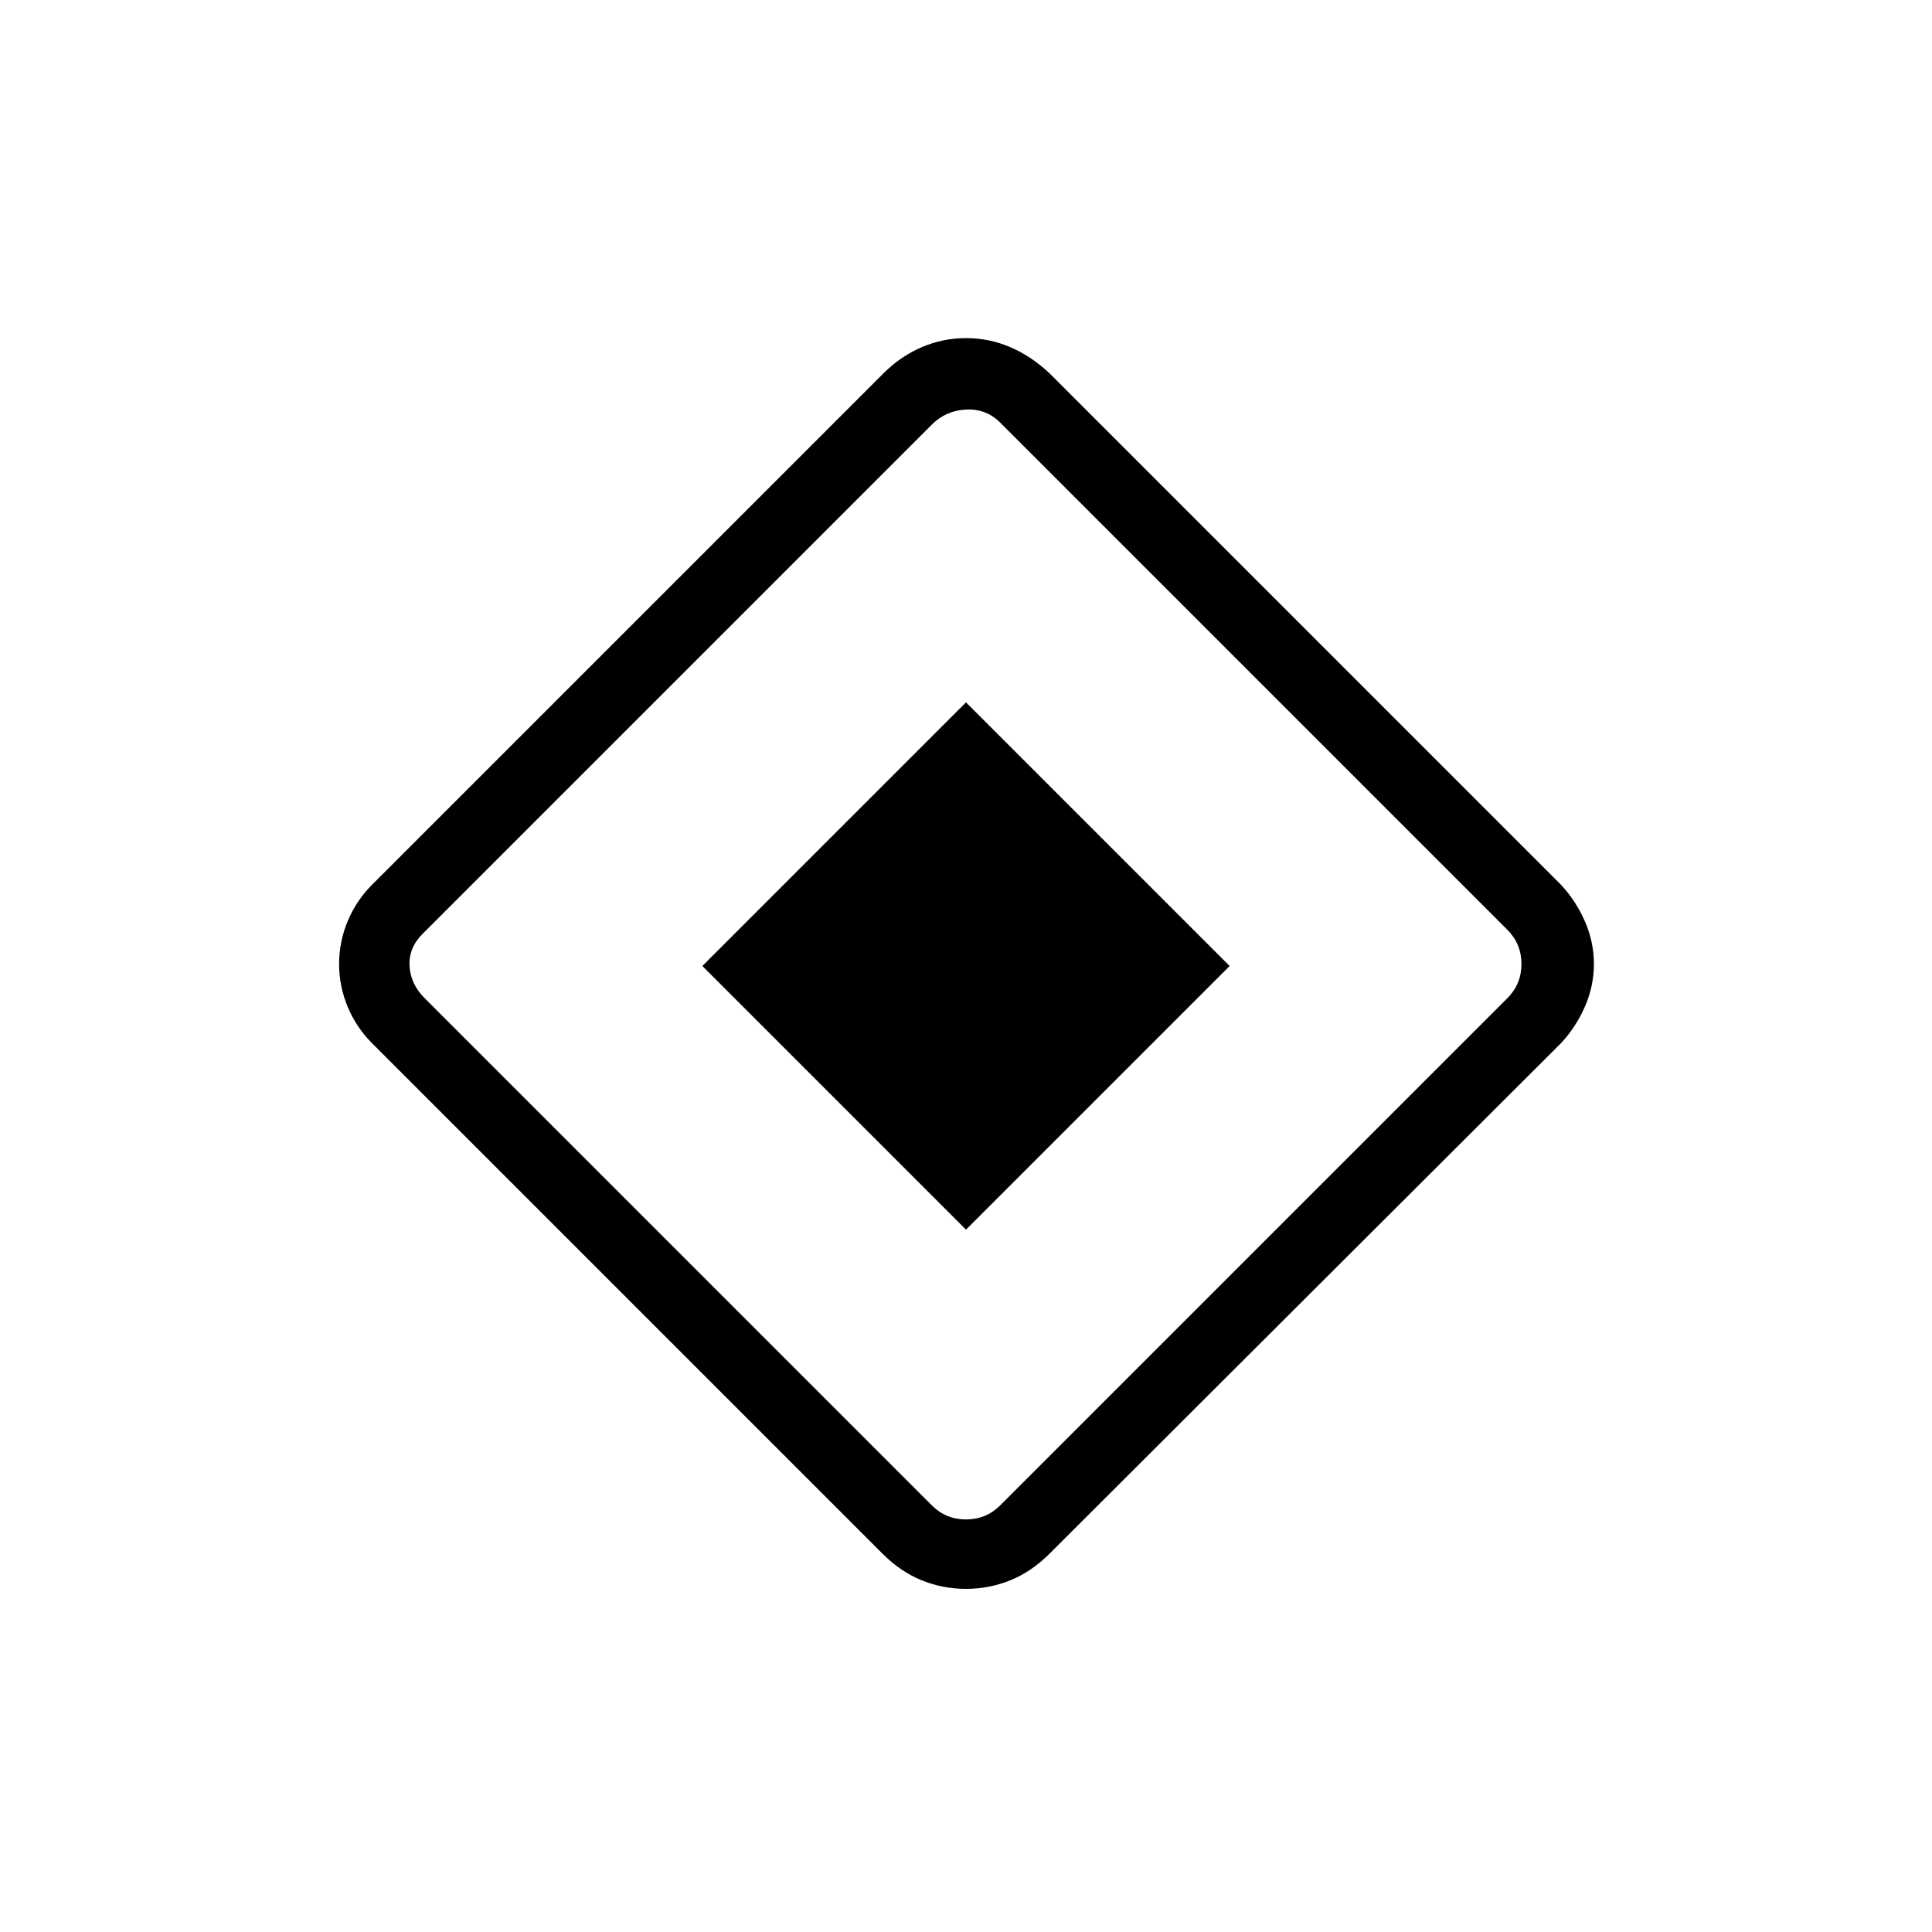 <svg xmlns="http://www.w3.org/2000/svg" height="24" viewBox="0 -960 960 960" width="24"><path d="M480-349 349-480l131-131 131 131-131 131Zm41.438 161.079Q512.5-179 502-174.75q-10.5 4.25-22 4.25t-22-4.25q-10.5-4.25-19.419-13.169L184.919-441.581Q177-449.5 172.75-459.75 168.5-470 168.5-481t4.25-21.25q4.25-10.25 12.181-18.181L438.93-774.43q8.57-8.57 19.095-13.07 10.524-4.5 22-4.5 11.475 0 21.975 4.5 10.5 4.5 19.5 13l254.134 254.134Q783-512.5 787.5-502.25T792-481q0 11-4.5 21.25t-11.855 18.105L521.438-187.921ZM497-212l252-252q7-7 7-17t-7-17L497-750q-7-7-17-6.5t-17 7.5L210-496q-7 7-6.5 16t7.5 16l252 252q7 7 17 7t17-7Z"/></svg>